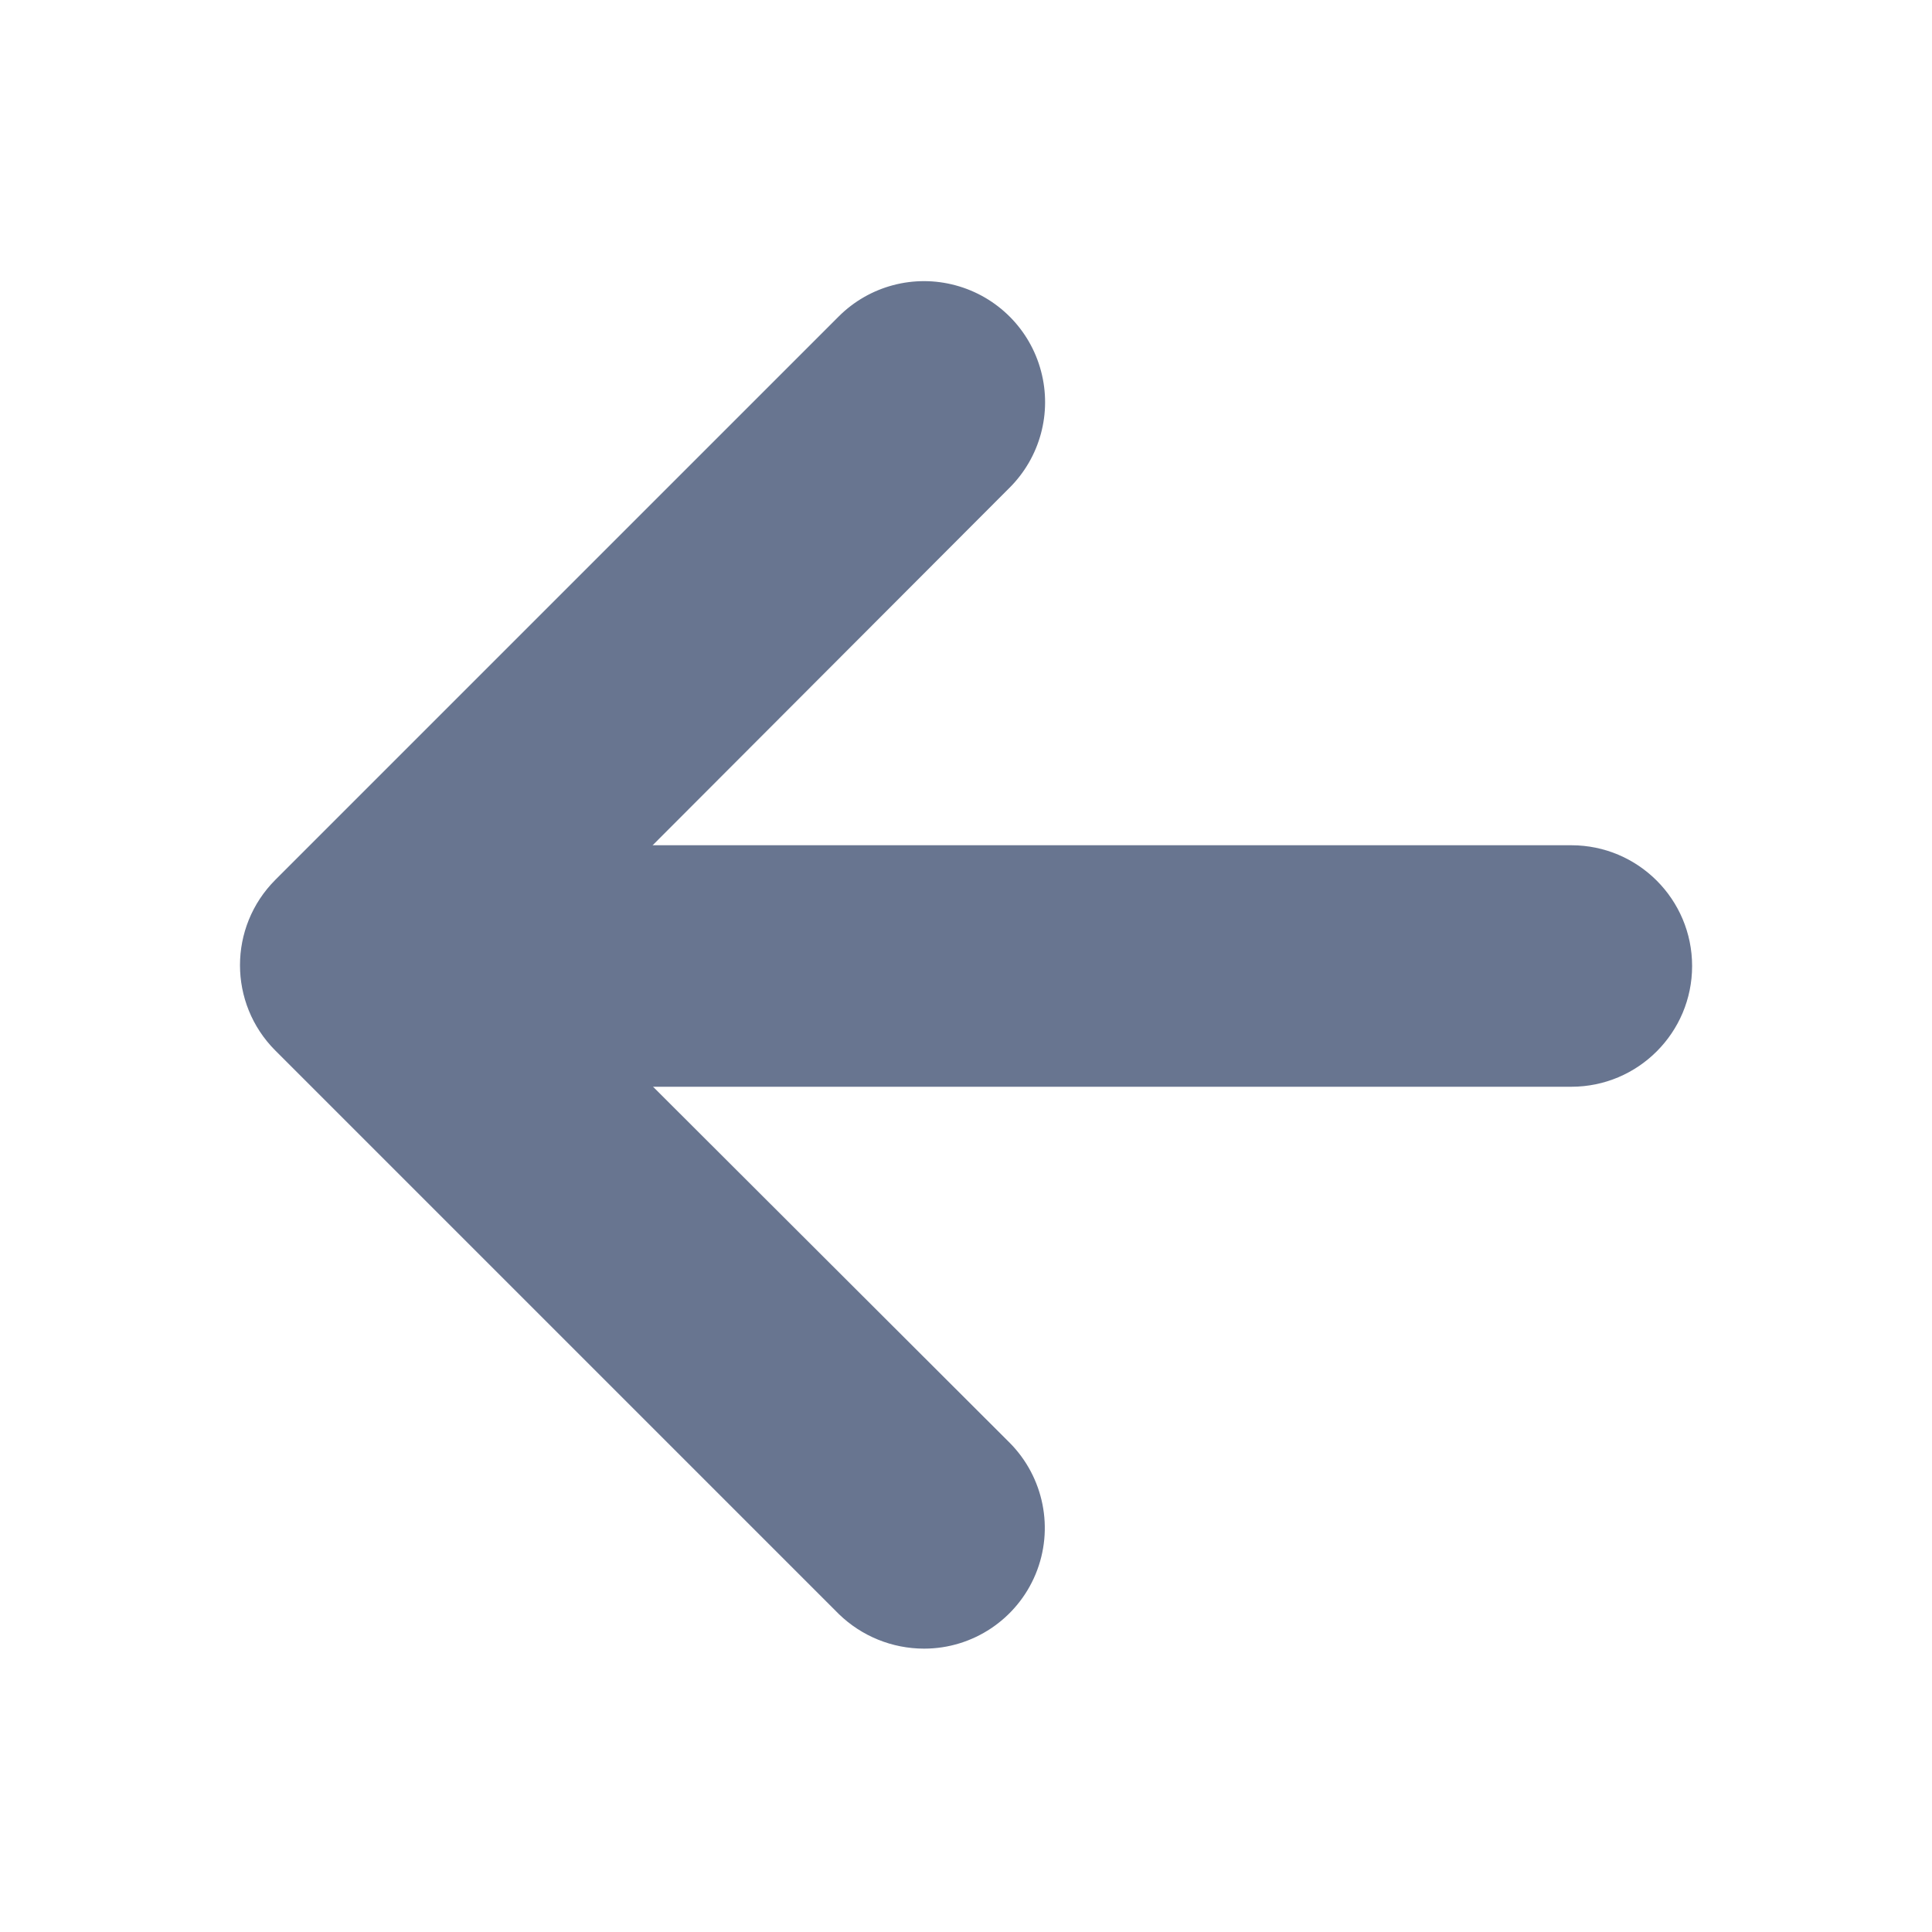 <svg width="24" height="24" viewBox="0 0 24 24" fill="none" xmlns="http://www.w3.org/2000/svg">
<path d="M11.48 19.73C11.283 19.73 11.093 19.655 10.95 19.52L3.95 12.52C3.658 12.227 3.658 11.753 3.95 11.46L10.95 4.46C11.243 4.168 11.717 4.168 12.01 4.46C12.153 4.599 12.234 4.79 12.234 4.99C12.234 5.19 12.153 5.381 12.01 5.52L5.55 12L12 18.45C12.143 18.589 12.224 18.78 12.224 18.98C12.224 19.18 12.143 19.371 12 19.51C11.865 19.652 11.676 19.732 11.48 19.73Z" fill="#687590"/>
<path d="M19.52 12.75H4.52C4.106 12.75 3.77 12.414 3.77 12C3.77 11.586 4.106 11.25 4.52 11.25H19.52C19.934 11.25 20.27 11.586 20.27 12C20.27 12.414 19.934 12.75 19.52 12.75Z" fill="#687590"/>
<path d="M11.48 20.48C11.084 20.48 10.704 20.326 10.42 20.05L3.42 13.05C2.835 12.464 2.835 11.516 3.42 10.93L10.42 3.93C10.8 3.551 11.354 3.404 11.872 3.545C12.39 3.685 12.795 4.091 12.932 4.61C13.07 5.128 12.921 5.681 12.54 6.06L6.61 12L12.54 17.92C12.968 18.349 13.097 18.994 12.865 19.554C12.633 20.114 12.086 20.48 11.48 20.48Z" fill="#687590"/>
<path d="M19.52 13.5H4.52C3.692 13.5 3.02 12.828 3.02 12C3.02 11.172 3.692 10.5 4.52 10.5H19.52C20.348 10.5 21.02 11.172 21.02 12C21.02 12.828 20.348 13.5 19.52 13.5V13.5Z" fill="#687590"/>
</svg>
